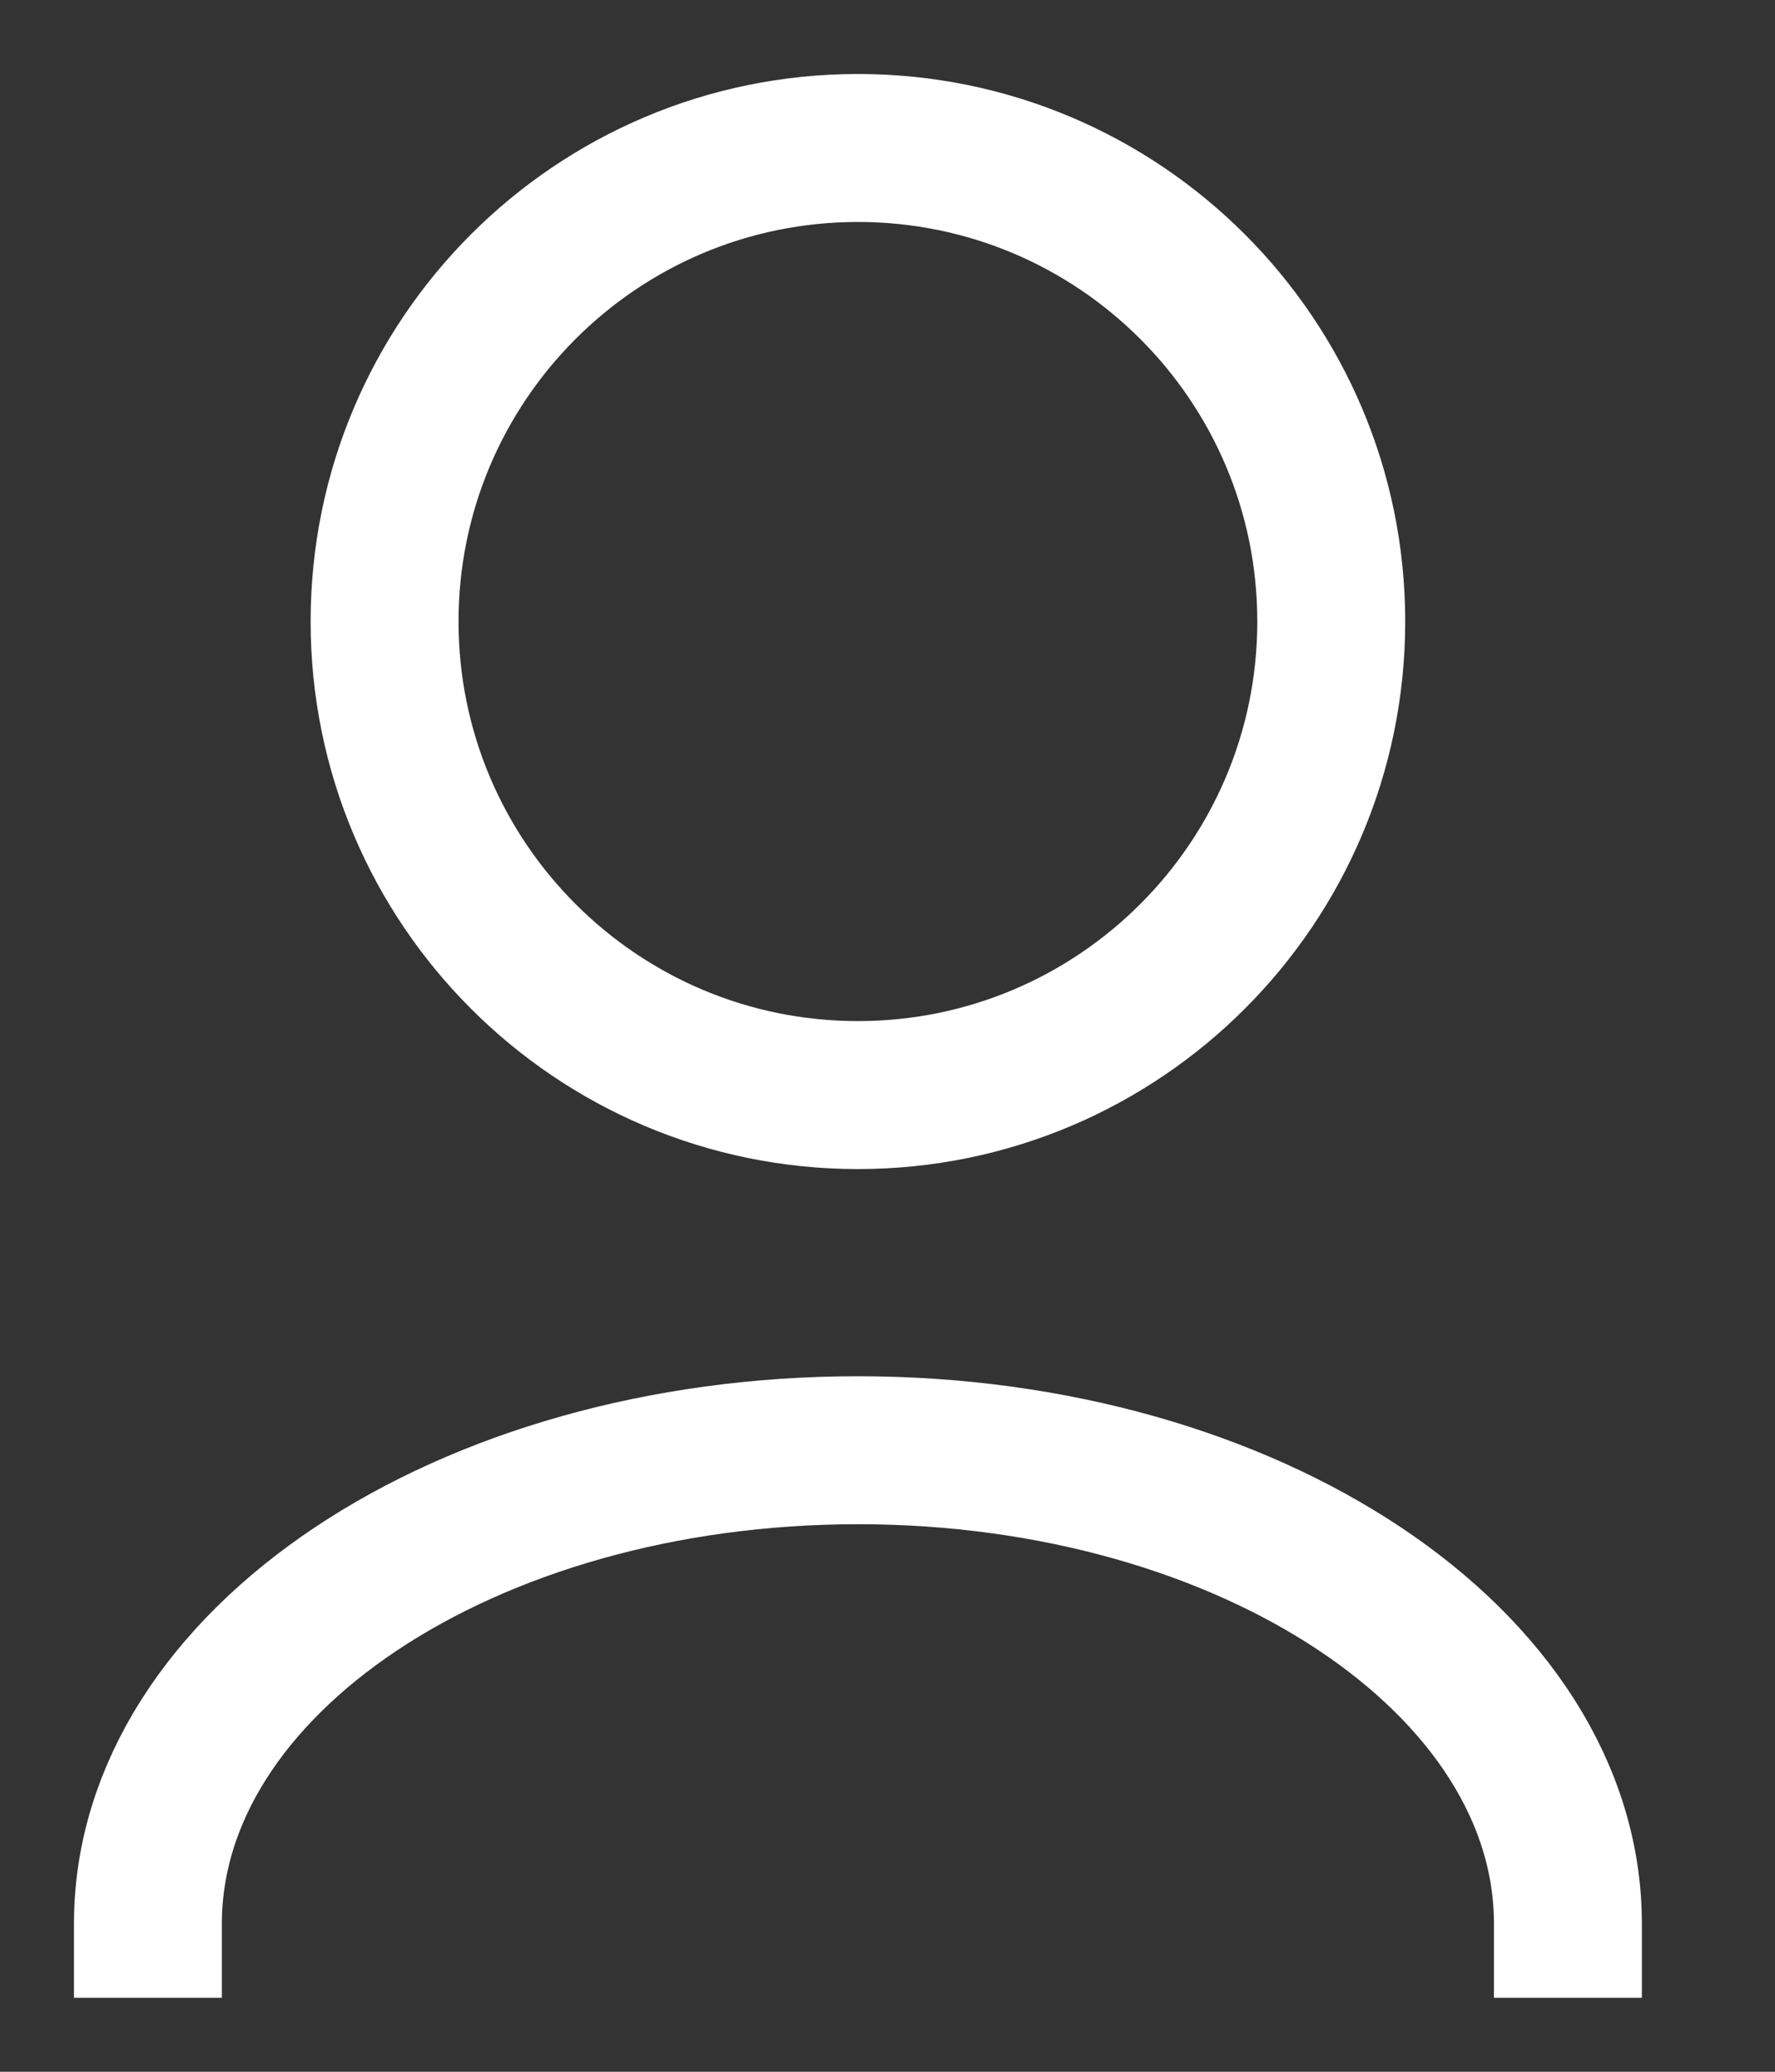 <svg width="12" height="14" viewBox="0 0 12 14" fill="none" xmlns="http://www.w3.org/2000/svg">
<rect x="0" y="0" width="12" height="14" fill="#333333" stroke="none"/>
<path d="M10.6 13C10.6 11.233 8.451 9.8 5.8 9.8C3.149 9.8 1 11.233 1 13M5.8 7.4C4.033 7.4 2.6 5.967 2.6 4.2C2.6 2.433 4.033 1 5.8 1C7.567 1 9 2.433 9 4.2C9 5.967 7.567 7.4 5.8 7.4Z" stroke="white" stroke-linecap="square" stroke-linejoin="round"/>
</svg>
